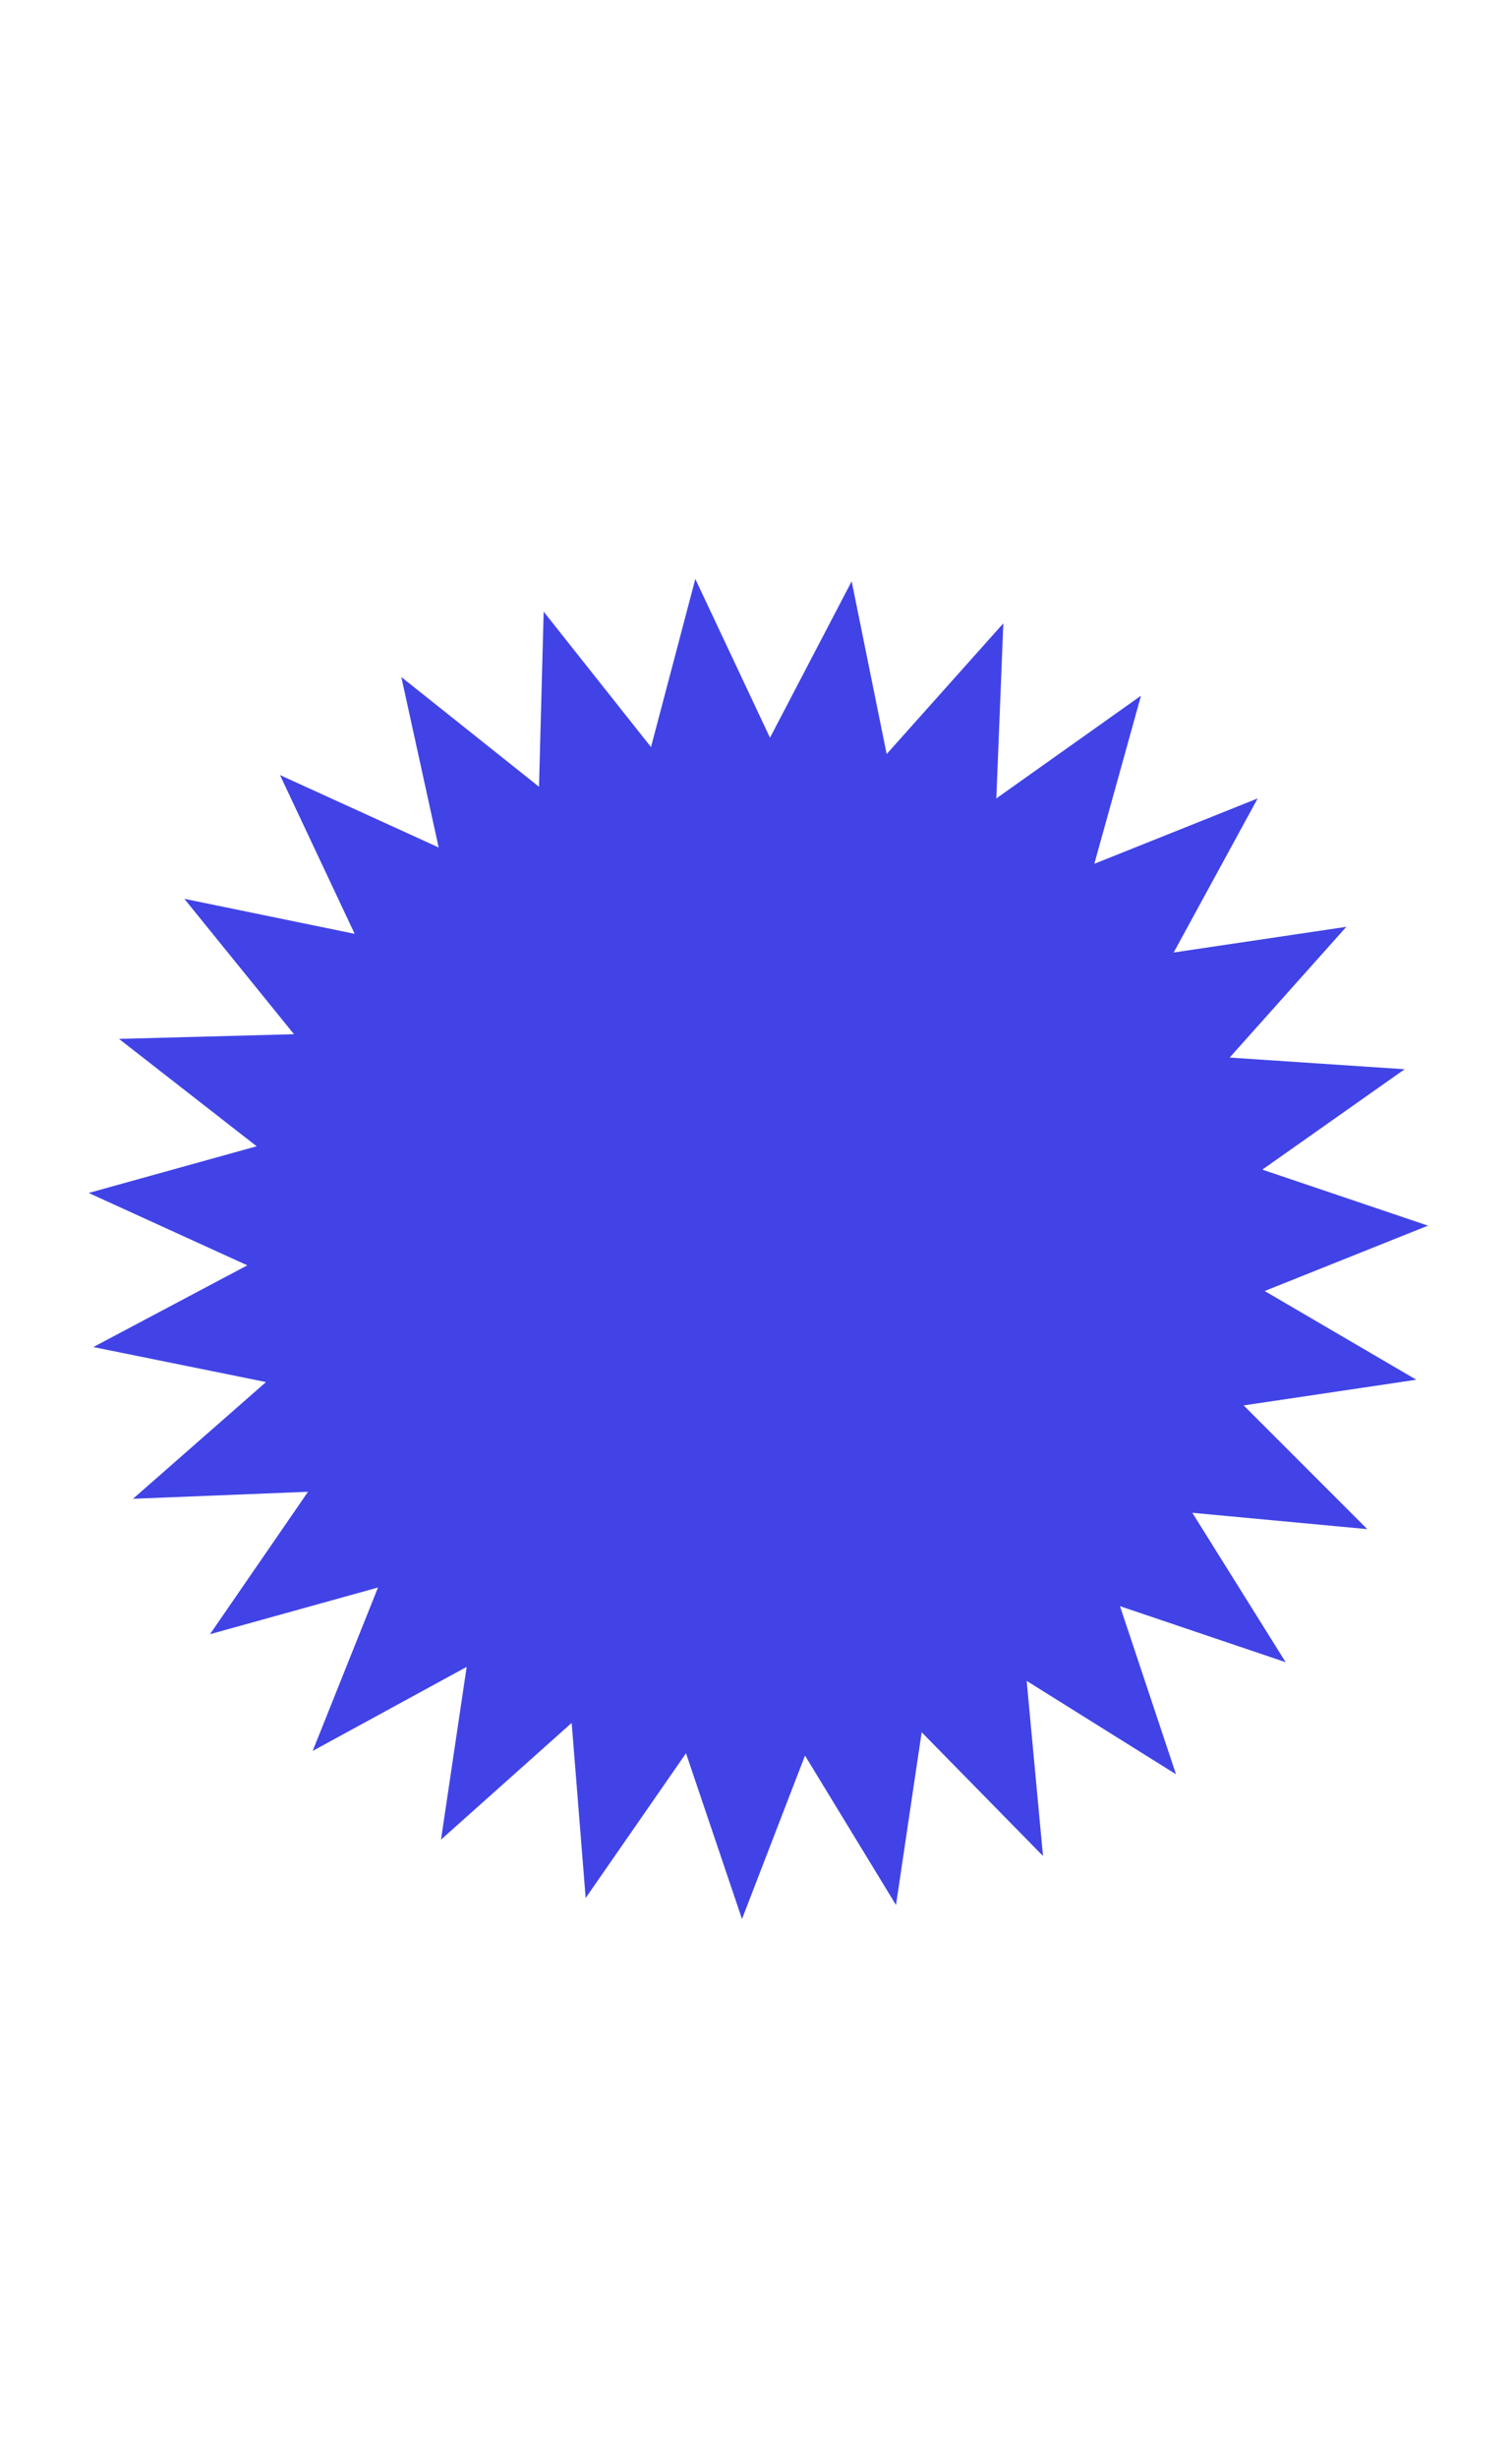 <svg version="1.0" xmlns="http://www.w3.org/2000/svg" viewBox="0 0 64.8 105.3">
  <path fill="#4143E7"
    d="M60.7 59.1l-7.4 1.1 5.3 5.3-7.5-.7 4 6.4-7.1-2.4 2.4 7.2-6.4-4 .7 7.5-5.2-5.3-1.1 7.4-3.9-6.4-2.7 7-2.4-7.1-4.3 6.2-.6-7.5-5.6 5 1.1-7.4-6.6 3.6 2.8-7L9 70l4.2-6.1-7.5.3 5.7-5L4 57.7l6.6-3.5-6.8-3.1 7.2-2-5.9-4.6 7.5-.2-4.7-5.8 7.3 1.5-3.2-6.8 6.8 3.1-1.6-7.3 5.9 4.7.2-7.5 4.6 5.8 1.9-7.2 3.2 6.8 3.5-6.7 1.5 7.4 5-5.6-.3 7.5 6.2-4.4-2 7.2 7-2.8-3.6 6.6 7.4-1.1-5 5.6 7.5.5-6.1 4.3 7.1 2.4-7 2.8z" />
  </svg>